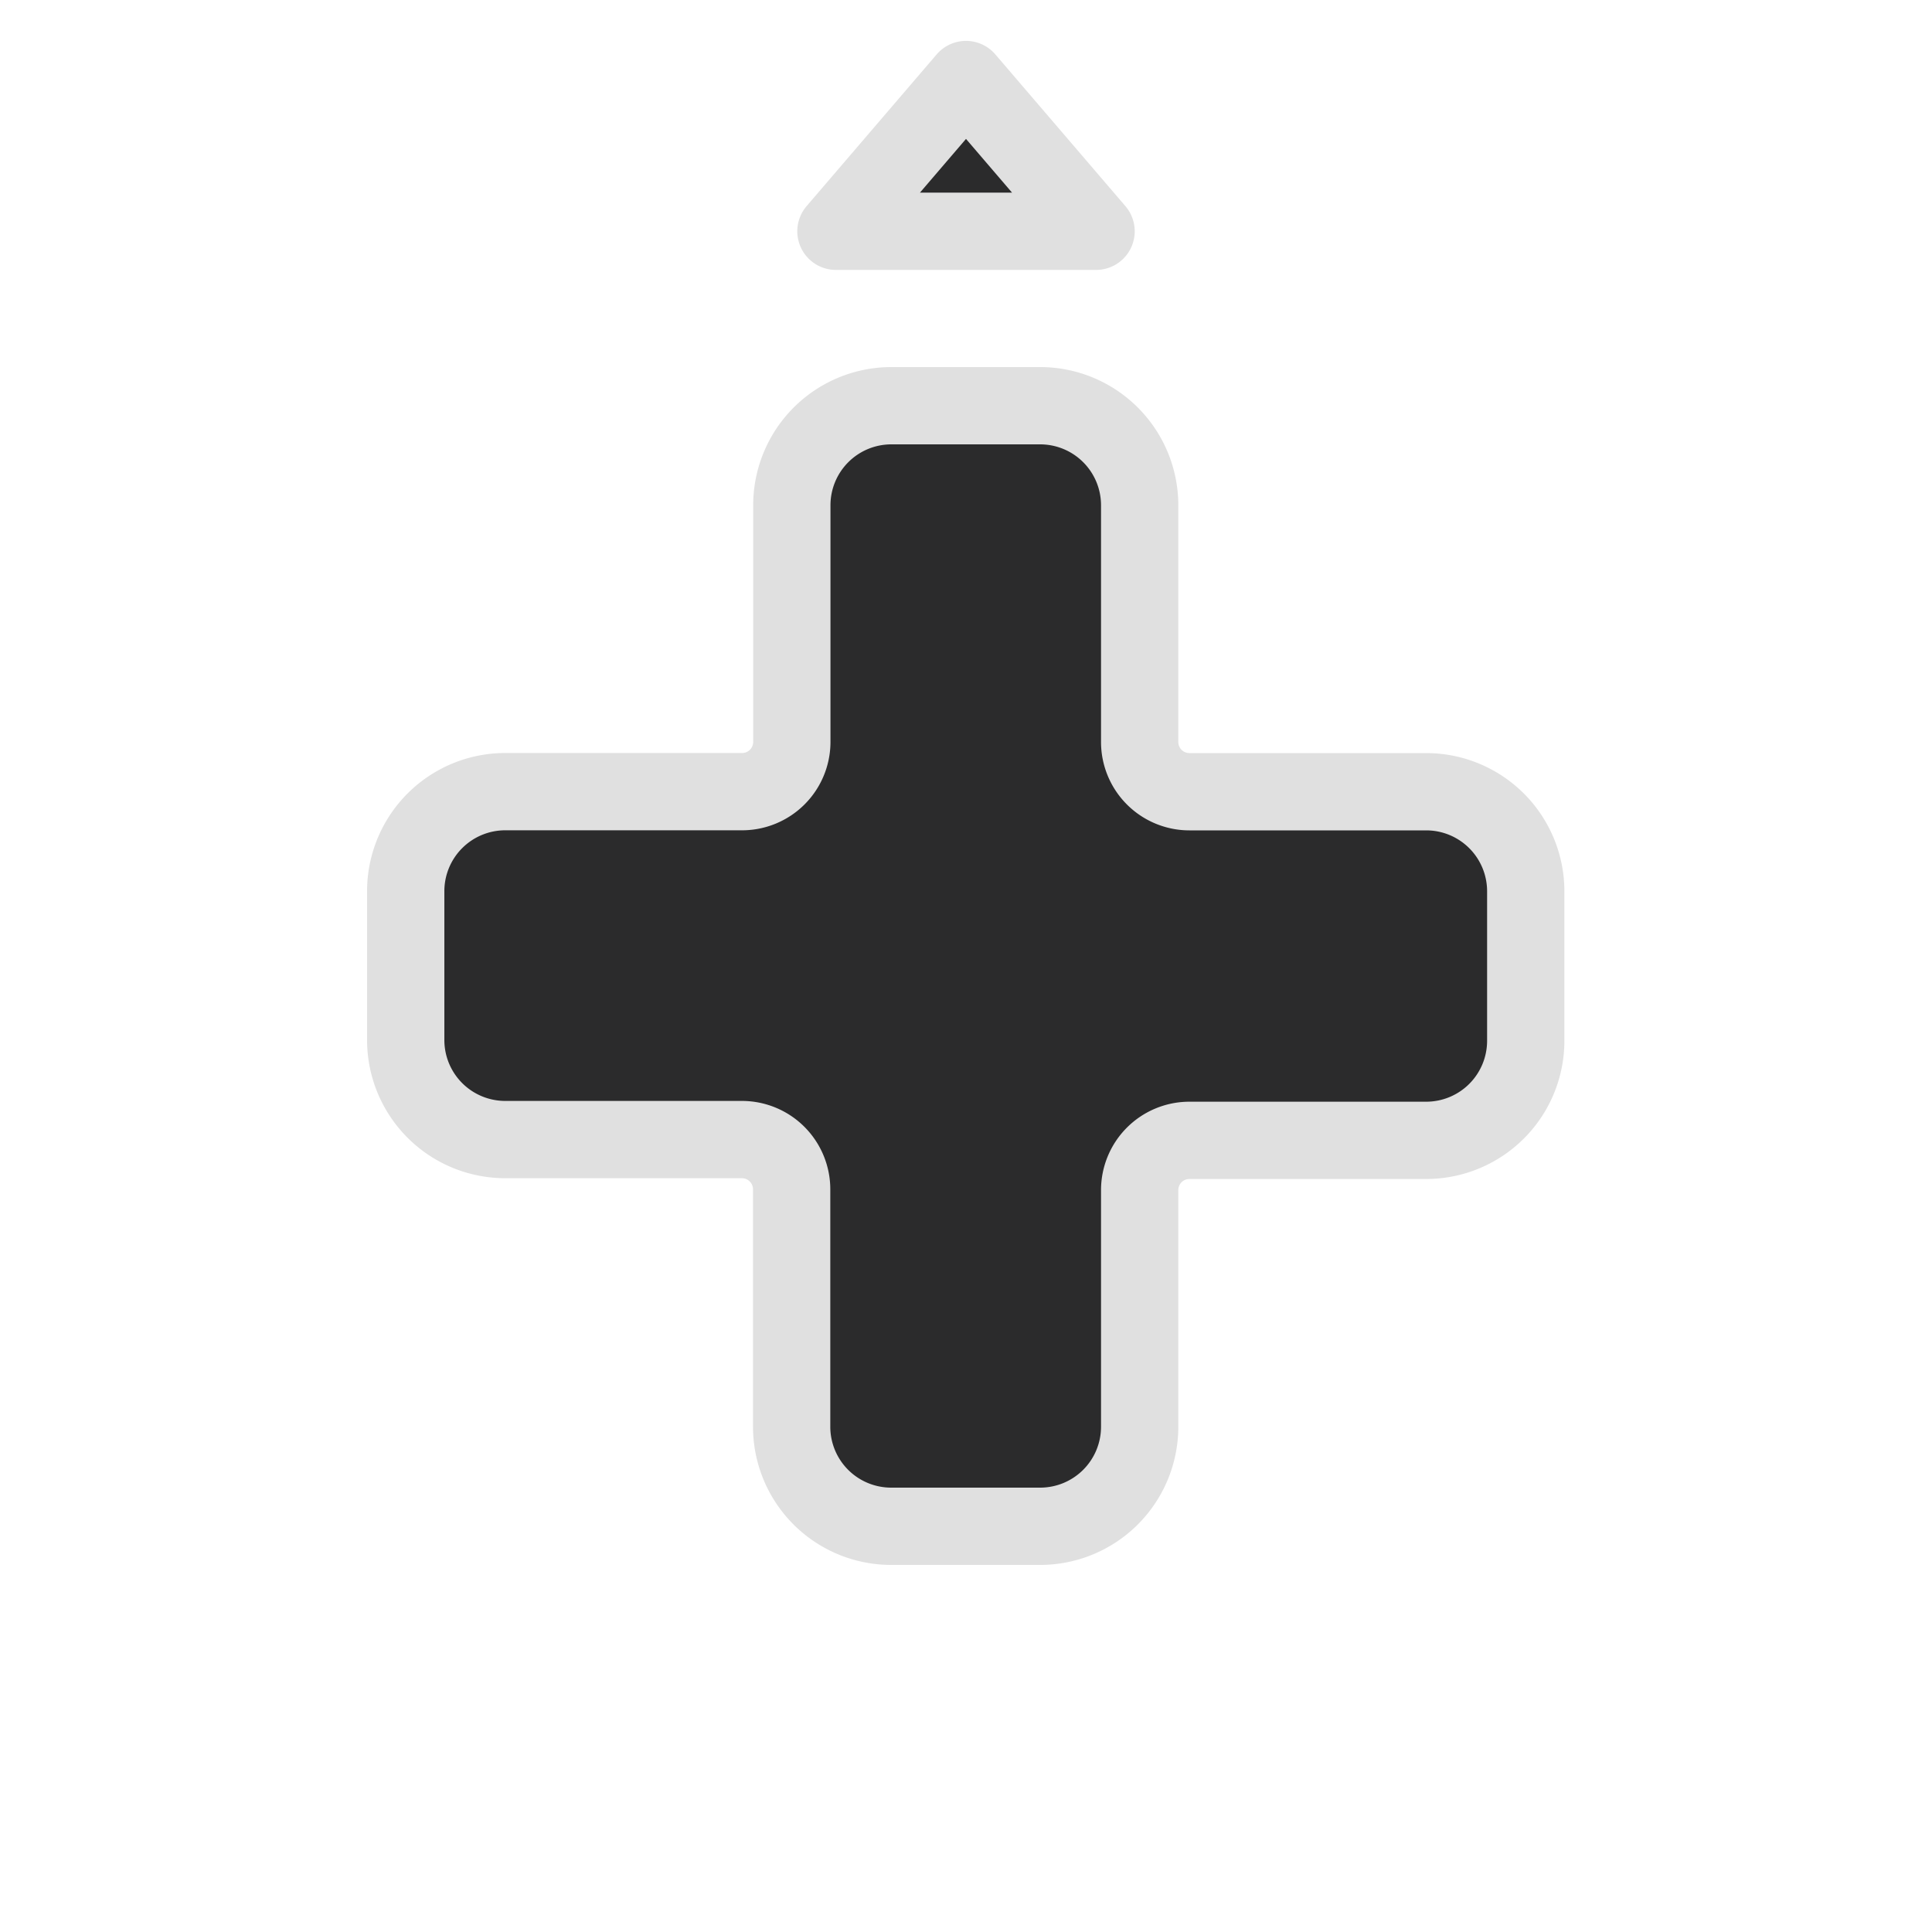 <svg xmlns="http://www.w3.org/2000/svg" width="100" height="100" viewBox="0 0 100 100">
<defs>
    <style>
      .cls-1 {
        fill: #2b2b2c;
        stroke: #e0e0e0;
        stroke-linejoin: round;
        stroke-width: 4px;
        fill-rule: evenodd;
      }
    </style>
  </defs>
  <path class="cls-1" d="M56.732,11.971H43.268L50,4.117Zm2.257,61.881V61.6a2.576,2.576,0,0,1,2.576-2.576H73.82a5.152,5.152,0,0,0,5.152-5.152V46.132A5.152,5.152,0,0,0,73.82,40.98H61.565A2.576,2.576,0,0,1,58.989,38.4V26.154A5.152,5.152,0,0,0,53.837,21h-7.7a5.152,5.152,0,0,0-5.152,5.152V38.4a2.576,2.576,0,0,1-2.576,2.576H26.149A5.152,5.152,0,0,0,21,46.132v7.7a5.152,5.152,0,0,0,5.152,5.152H38.4a2.576,2.576,0,0,1,2.576,2.576V73.852A5.152,5.152,0,0,0,46.132,79h7.7A5.152,5.152,0,0,0,58.989,73.852Z"/>
</svg>
